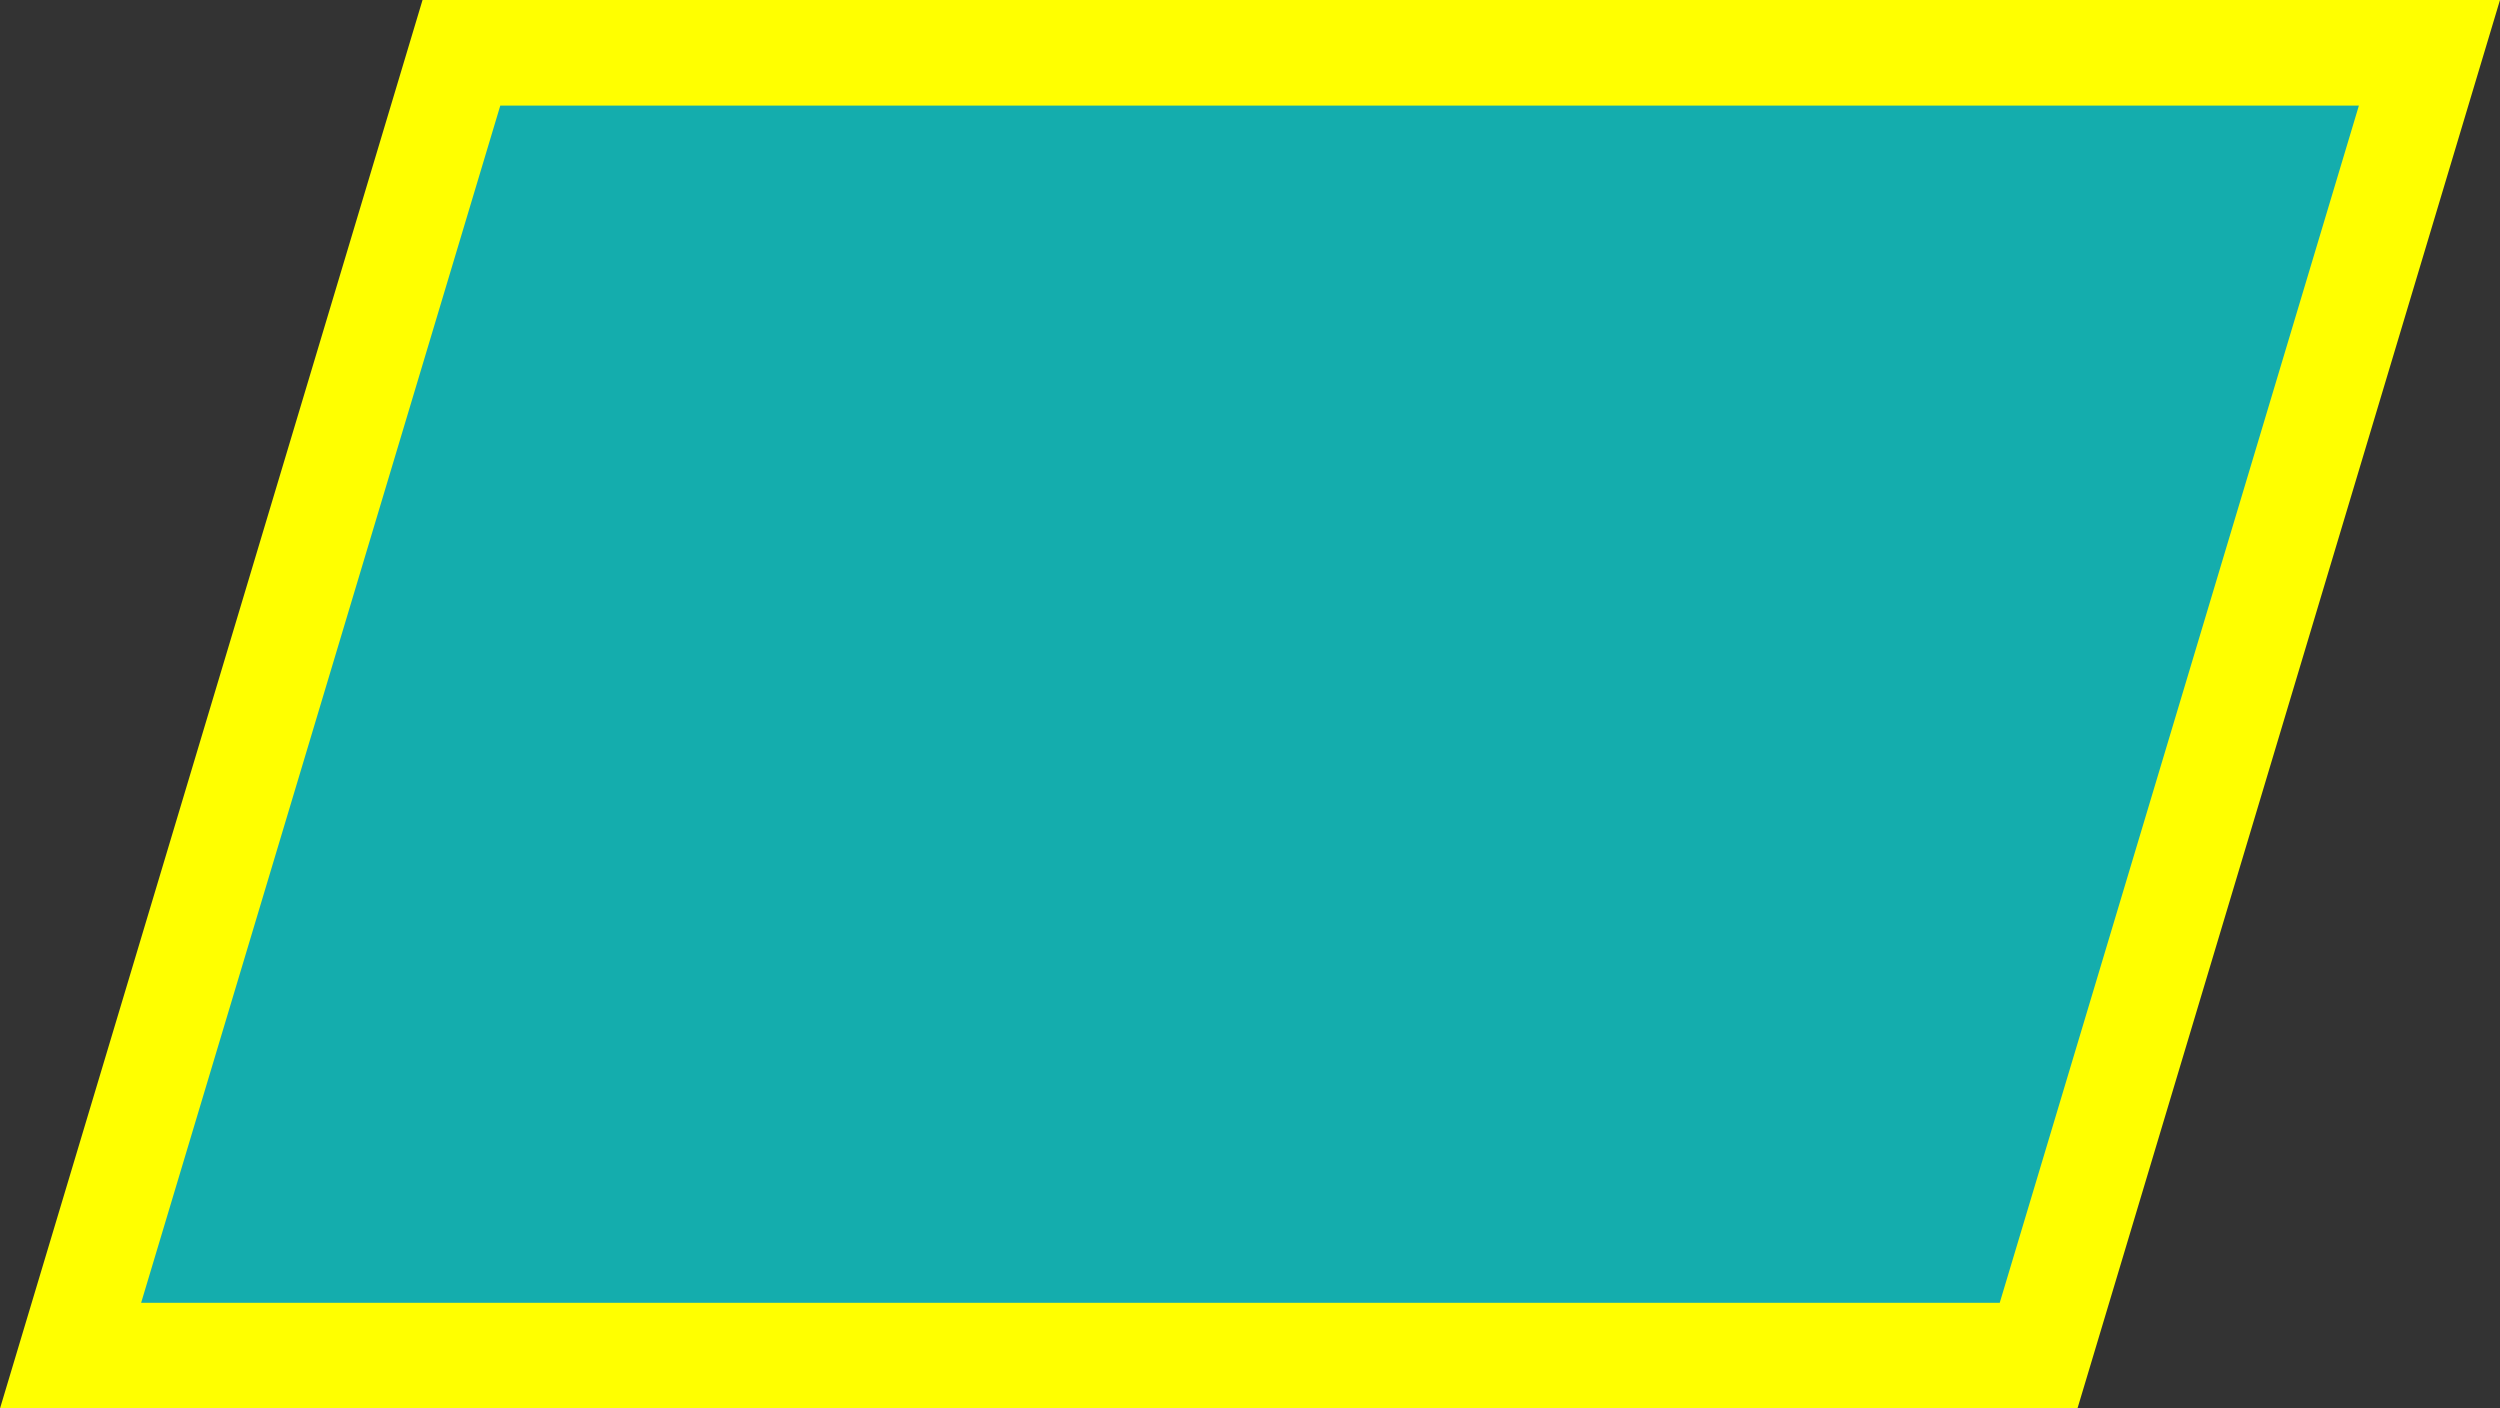 ﻿<?xml version="1.0" encoding="utf-8"?>
<svg version="1.1" xmlns:xlink="http://www.w3.org/1999/xlink" width="71px" height="40px" xmlns="http://www.w3.org/2000/svg">
  <rect width="100%" height="100%" fill="#333333" stroke="none"/>
  <g transform="matrix(1 0 0 1 -1119 -300 )">
    <path d="M 1122.34 337.5  L 1132.84 302.5  L 1186.66 302.5  L 1176.16 337.5  L 1122.34 337.5  Z " fill-rule="nonzero" fill="#00ffff" stroke="none" fill-opacity="0.6" />
    <path d="M 1119 340  L 1131 300  L 1190 300  L 1178 340  L 1119 340  Z M 1133.208 303  L 1123.008 337  L 1175.792 337  L 1185.992 303  L 1133.208 303  Z " fill-rule="nonzero" fill="#ffff00" stroke="none" />
  </g>
</svg>